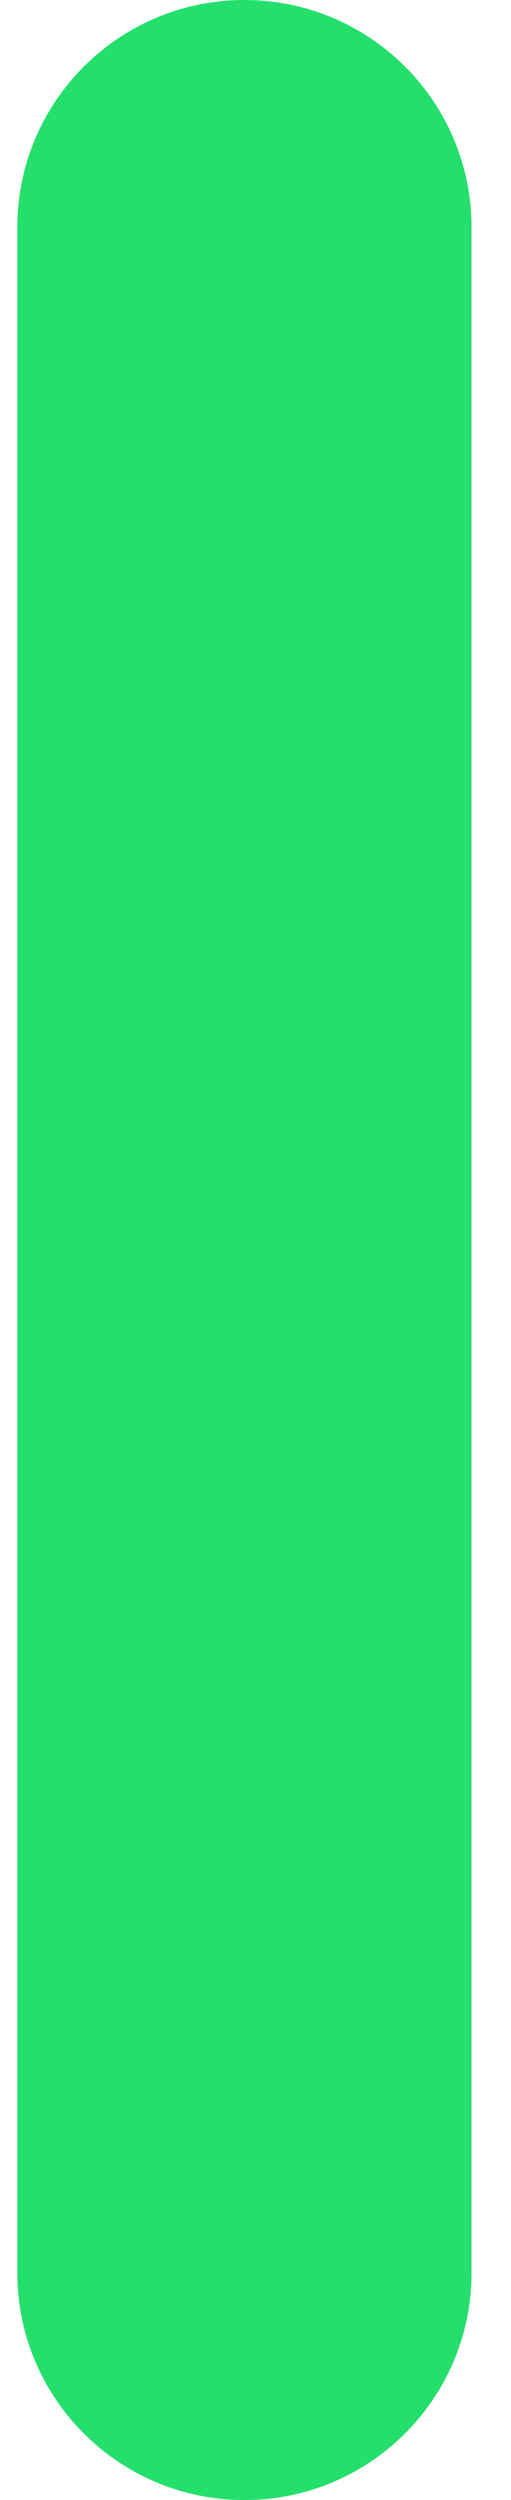 <svg width="9" height="44" viewBox="0 0 9 44" fill="none" xmlns="http://www.w3.org/2000/svg">
<path d="M0.305 4C0.305 1.791 2.096 0 4.305 0C6.514 0 8.305 1.791 8.305 4V40C8.305 42.209 6.514 44 4.305 44C2.096 44 0.305 42.209 0.305 40V4Z" fill="#25DF6C"/>
</svg>
